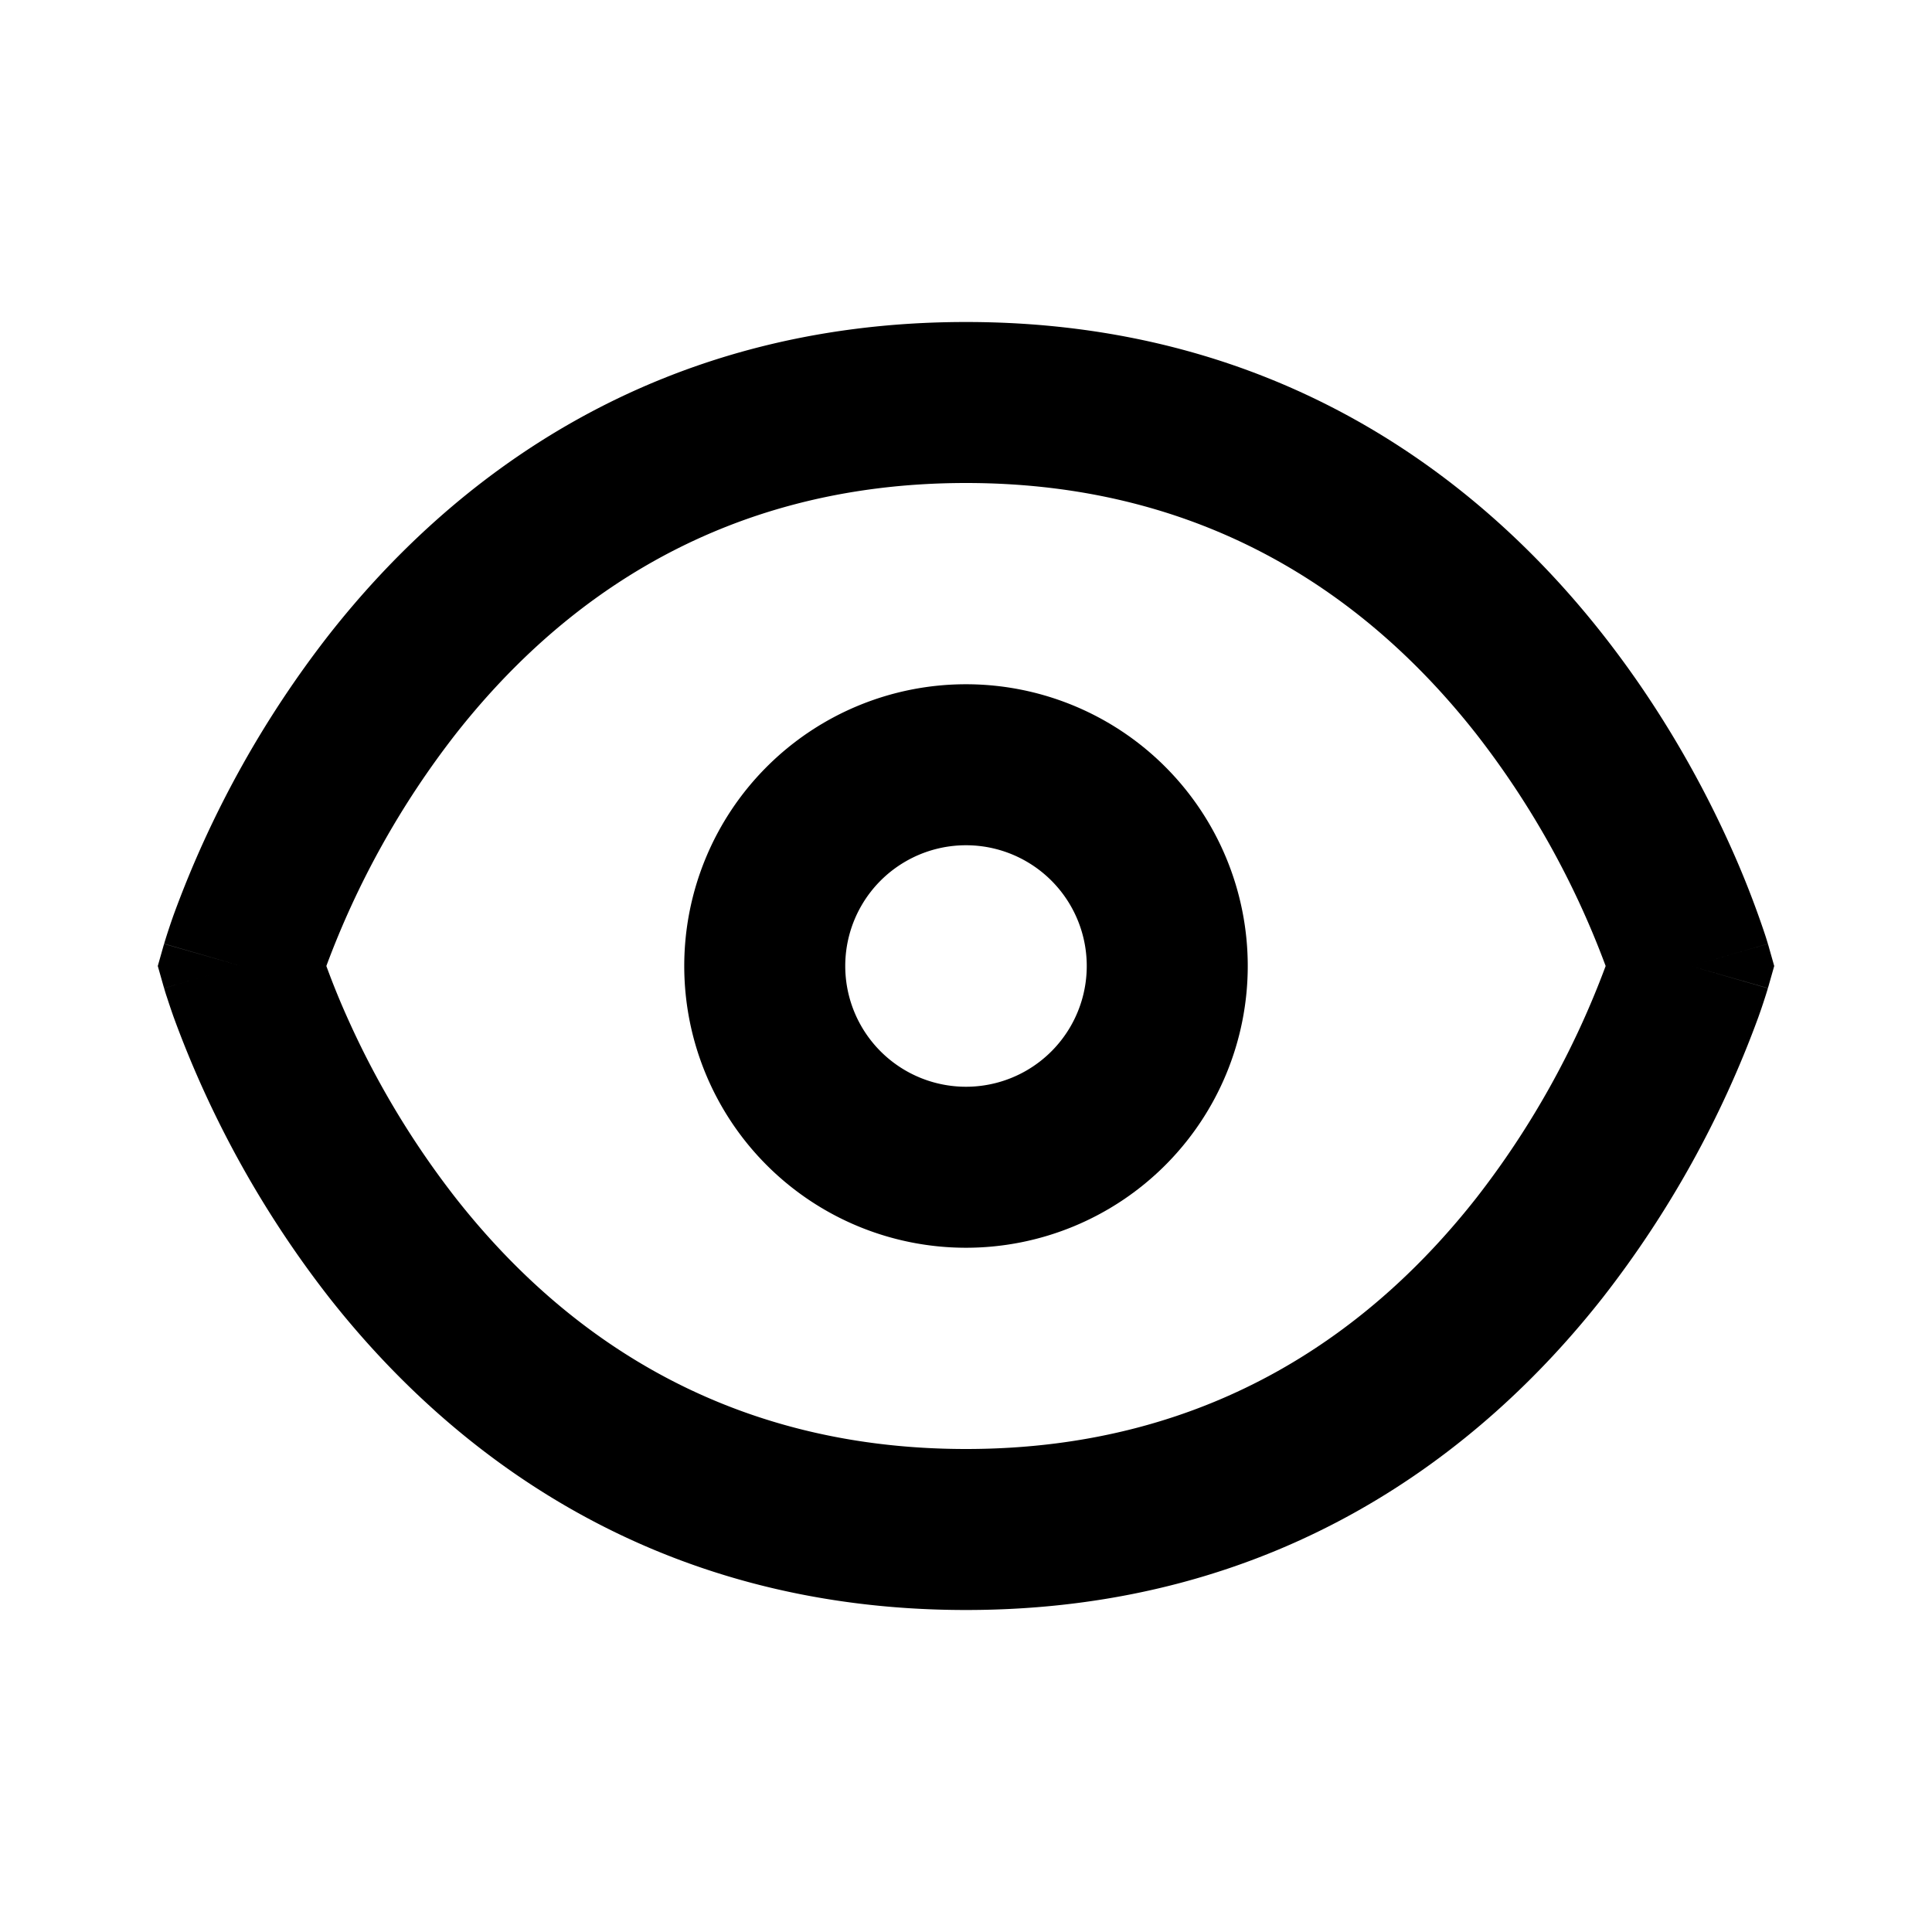 <svg fill="none" xmlns="http://www.w3.org/2000/svg" viewBox="0 0 24 24">
    <path fill-rule="evenodd" clip-rule="evenodd" d="M12 8.5a3.5 3.5 0 1 0 0 7 3.5 3.5 0 0 0 0-7ZM10.5 12a1.5 1.5 0 1 1 3 0 1.5 1.5 0 0 1-3 0Z" fill="currentColor"/>
    <path fill-rule="evenodd" clip-rule="evenodd" d="M12 4C8.112 4 5.597 5.963 4.089 7.882a12.815 12.815 0 0 0-1.931 3.48 7.904 7.904 0 0 0-.116.351l-.002.008v.002l-.001.001L3 12l-.962-.275L1.96 12l.078.275L3 12c-.962.275-.961.275-.961.276v.004l.002.002.001.005a1.926 1.926 0 0 0 .03.096c.02.061.048.147.086.254a12.815 12.815 0 0 0 1.93 3.48C5.598 18.038 8.113 20 12 20s6.403-1.963 7.911-3.882a12.81 12.81 0 0 0 1.931-3.48 7.67 7.67 0 0 0 .113-.34l.003-.011.001-.004.001-.003v-.003l.001-.001L21 12l.962.275.078-.275-.078-.275L21 12c.962-.275.961-.275.961-.276v-.004l-.003-.007a3.79 3.79 0 0 0-.03-.096 11.513 11.513 0 0 0-.44-1.123c-.32-.71-.827-1.658-1.577-2.612C18.403 5.962 15.888 4 12 4Zm-7.667 8.682A9.664 9.664 0 0 1 4.054 12a10.816 10.816 0 0 1 1.607-2.882C6.903 7.538 8.888 6 12 6c3.112 0 5.097 1.537 6.339 3.118A10.812 10.812 0 0 1 19.946 12a10.814 10.814 0 0 1-1.607 2.882C17.097 16.462 15.112 18 12 18c-3.112 0-5.097-1.537-6.339-3.118a10.817 10.817 0 0 1-1.328-2.2Z" fill="currentColor"/>
</svg>
